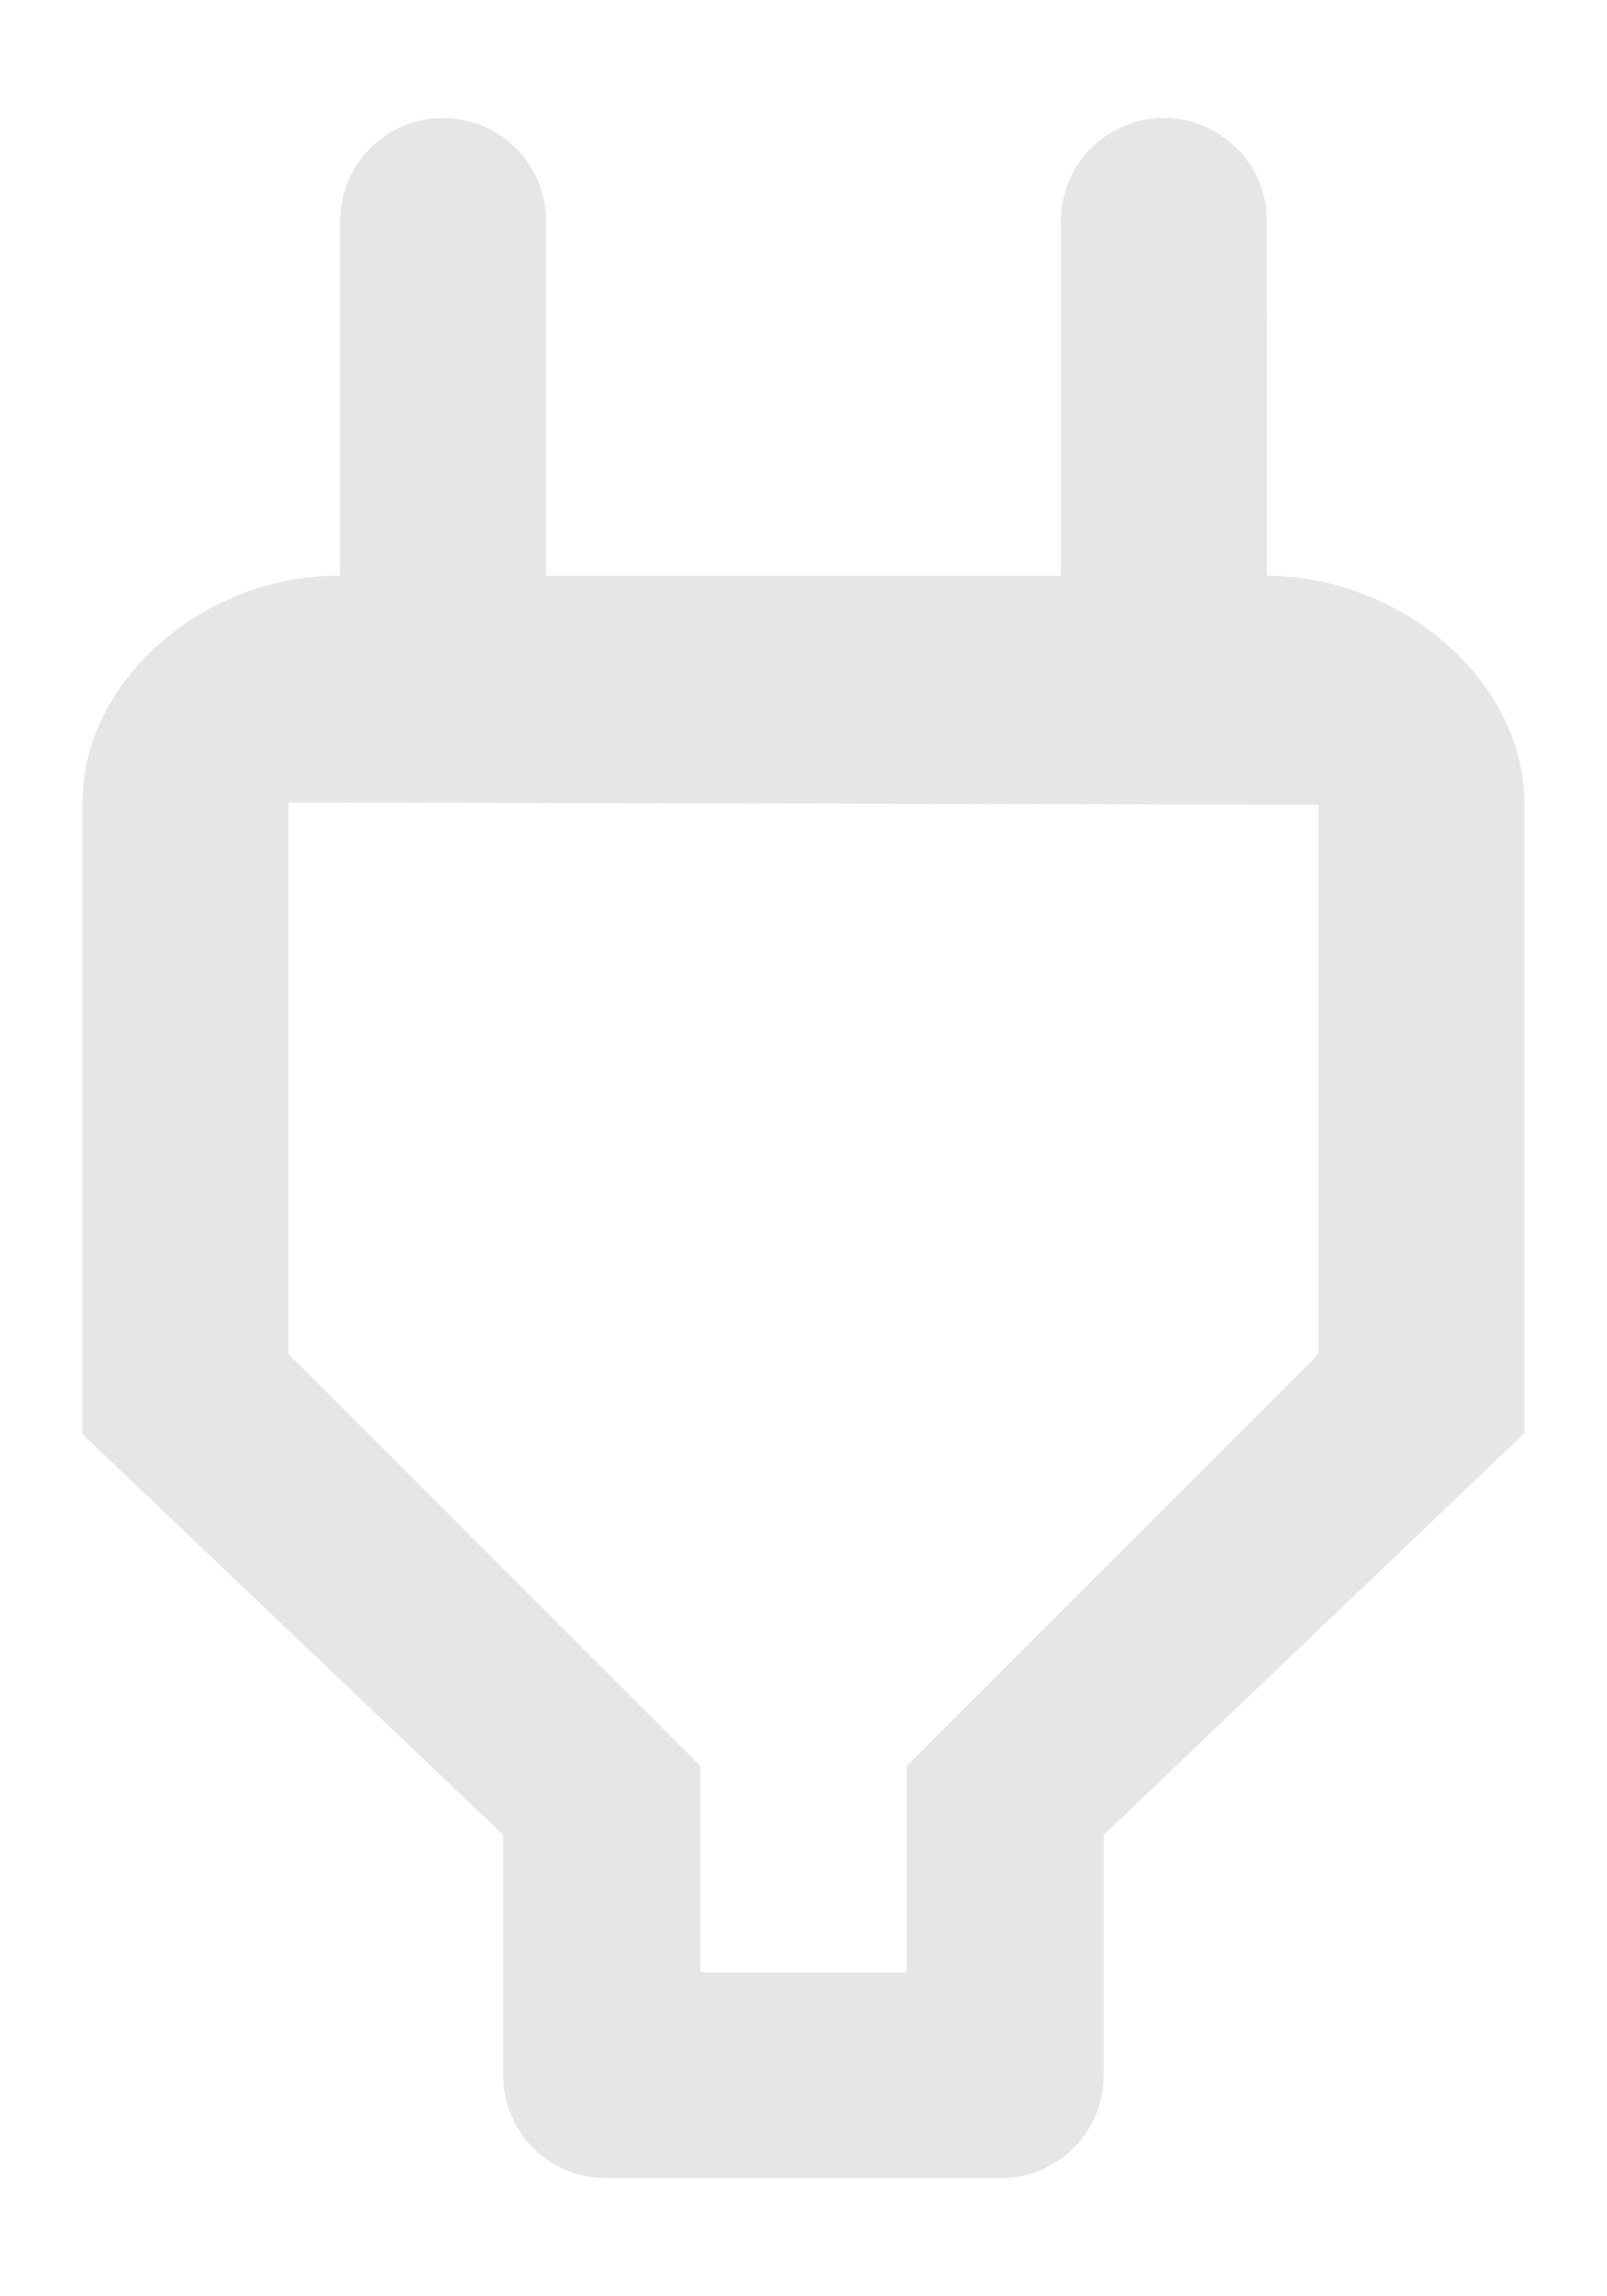 <svg xmlns="http://www.w3.org/2000/svg" xmlns:svg="http://www.w3.org/2000/svg" id="svg4" width="14" height="20" fill="none" version="1.1" viewBox="0 0 14 20"><path id="path2" fill="#000" d="M 11.486,7.009 V 11.794 L 7.897,15.383 V 17.178 H 6.103 V 15.383 L 2.514,11.794 V 6.989 Z M 11.037,1.925 c 0,-0.496 -0.402,-0.897 -0.897,-0.897 -0.496,0 -0.897,0.402 -0.897,0.897 V 5.015 H 4.757 V 1.925 c 0,-0.496 -0.402,-0.897 -0.897,-0.897 -0.496,0 -0.897,0.402 -0.897,0.897 V 5.015 H 2.952 c -1.141,-0.01 -2.233,0.887 -2.233,1.974 v 5.503 l 3.664,3.489 v 2.093 c 0,0.496 0.402,0.897 0.897,0.897 h 3.439 c 0.496,0 0.897,-0.402 0.897,-0.897 V 15.981 L 13.281,12.482 V 7.009 c 0,-1.097 -1.092,-1.994 -2.243,-1.994 z" style="fill:#e6e6e6;stroke-width:.897"/></svg>